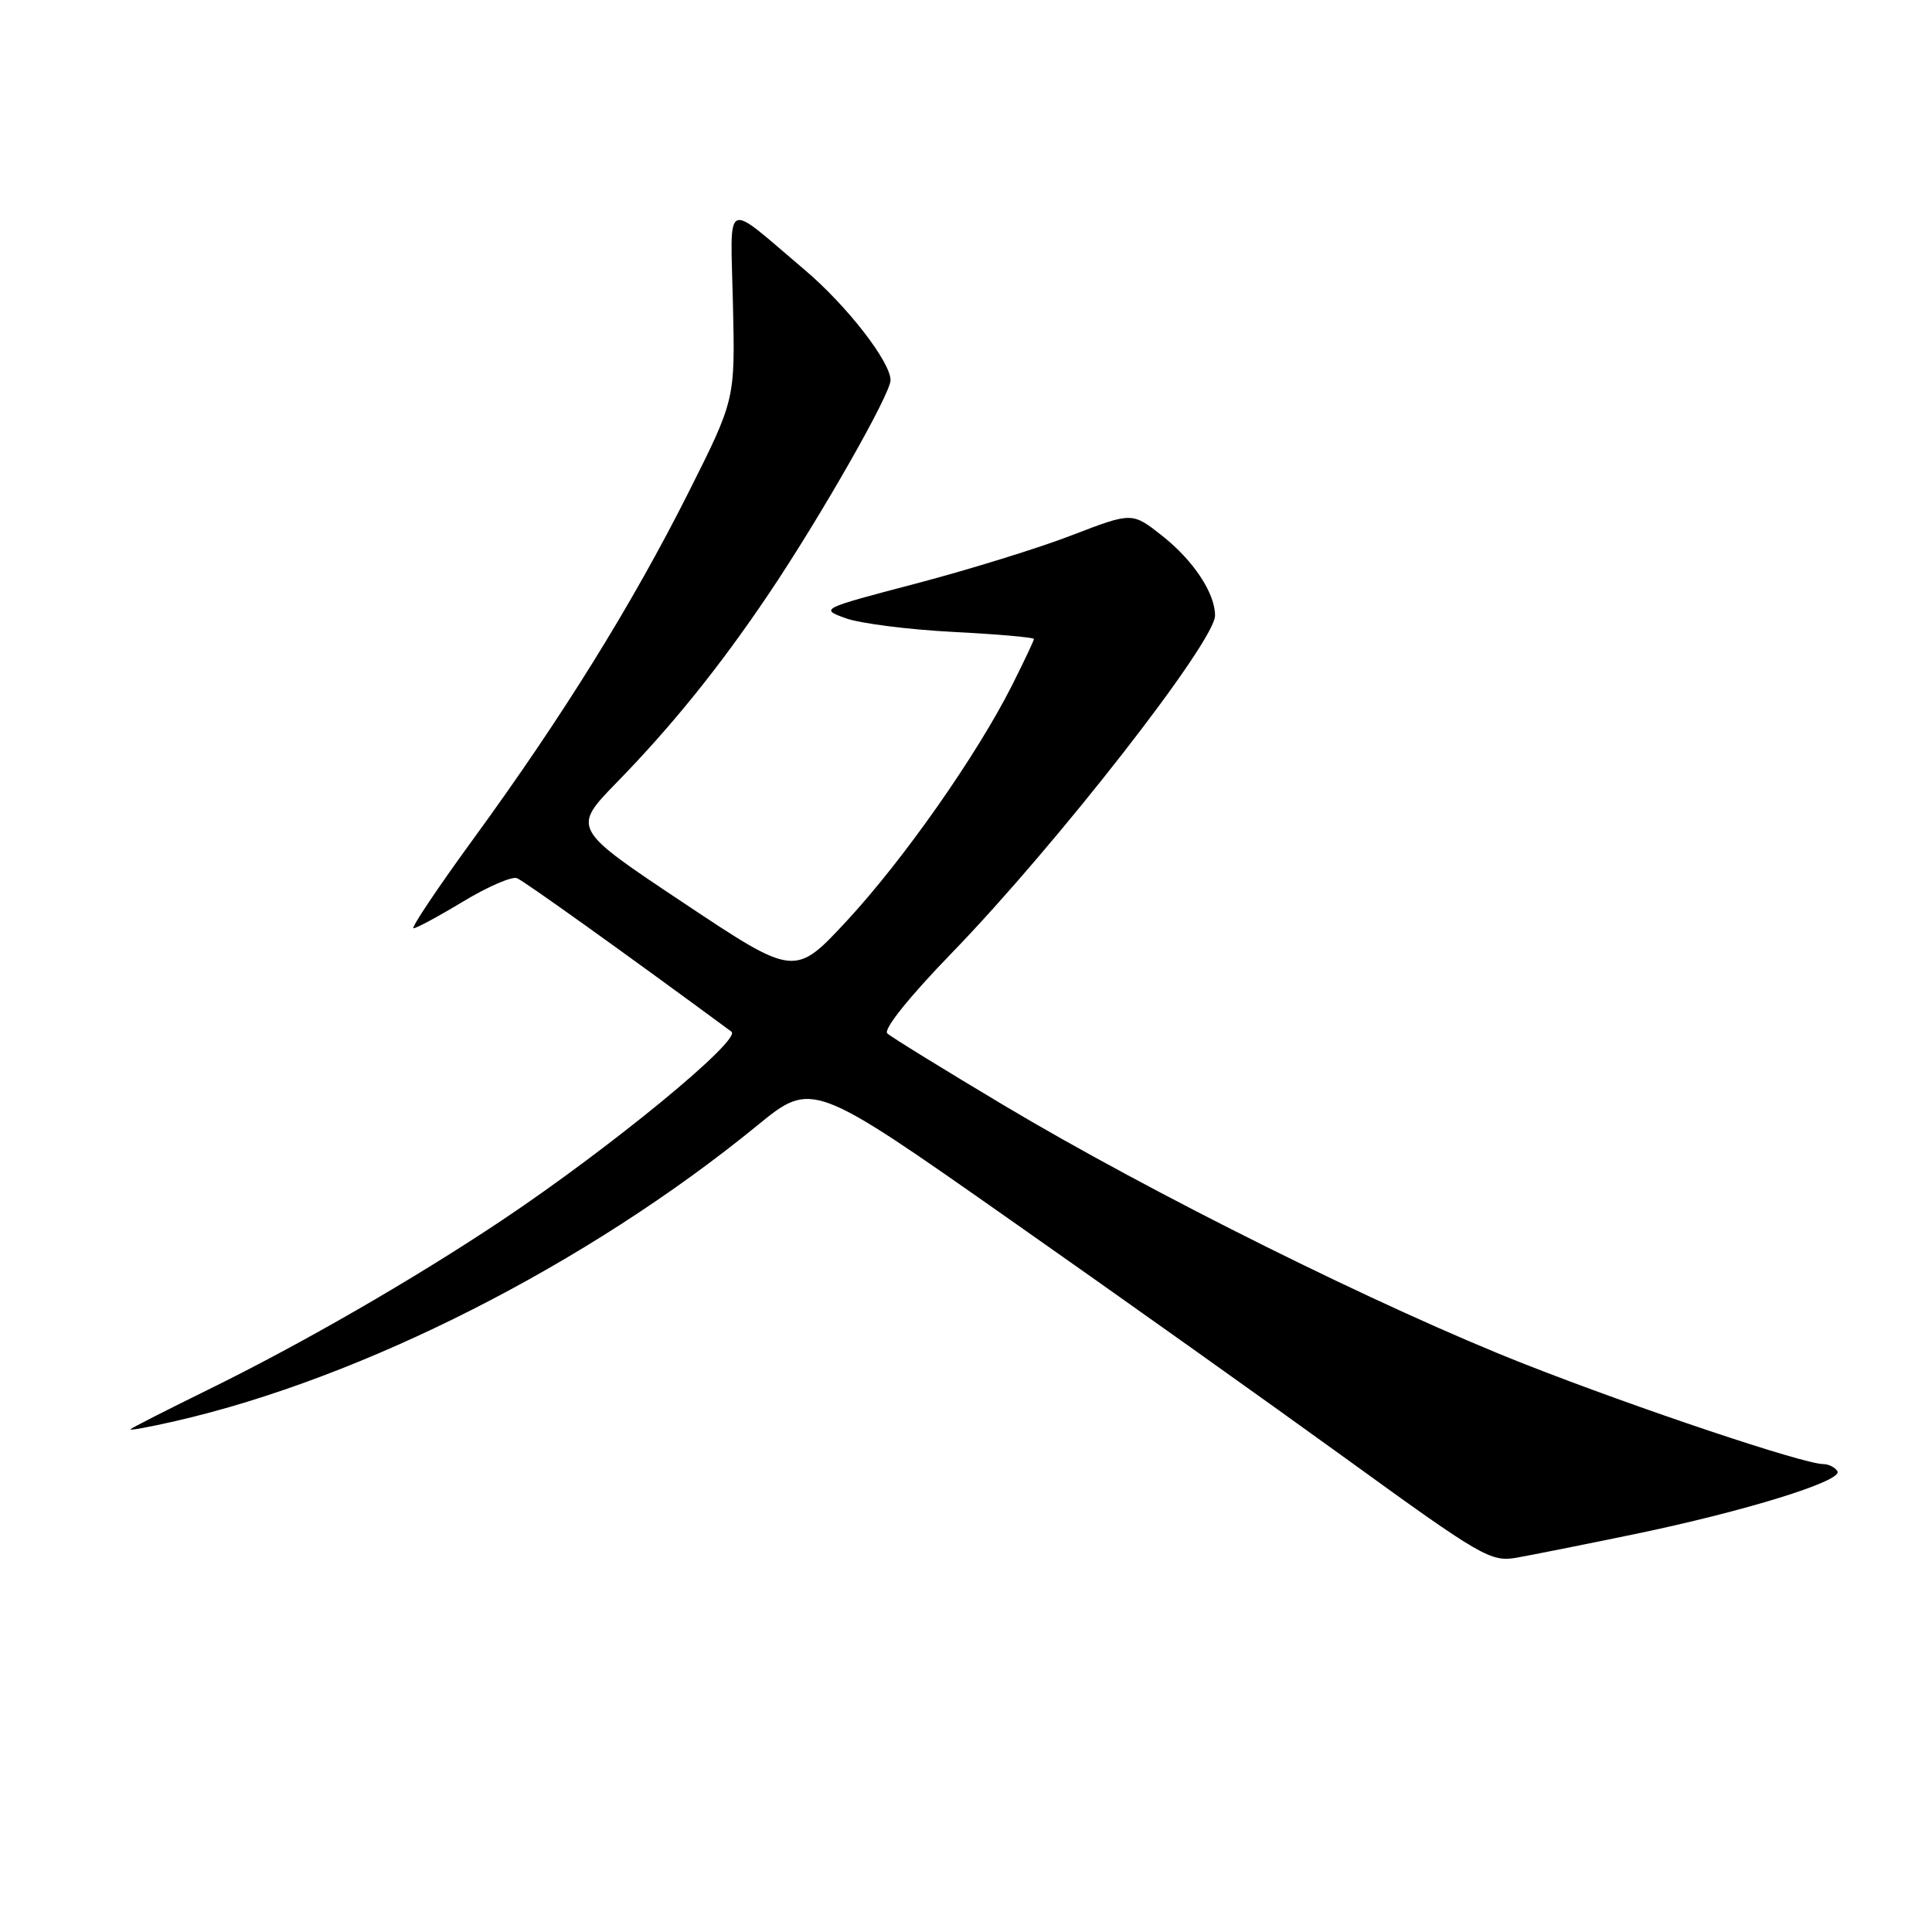 <?xml version="1.0" encoding="UTF-8" standalone="no"?>
<!DOCTYPE svg PUBLIC "-//W3C//DTD SVG 1.1//EN" "http://www.w3.org/Graphics/SVG/1.1/DTD/svg11.dtd" >
<svg xmlns="http://www.w3.org/2000/svg" xmlns:xlink="http://www.w3.org/1999/xlink" version="1.1" viewBox="0 0 256 256">
 <g >
 <path fill="currentColor"
d=" M 216.45 203.31 C 231.16 200.27 244.25 196.22 243.47 194.95 C 243.15 194.43 242.31 194.00 241.61 194.00 C 238.99 194.00 216.99 186.63 202.00 180.74 C 183.16 173.33 152.60 158.15 133.00 146.45 C 125.03 141.69 118.08 137.41 117.57 136.93 C 117.02 136.40 120.48 132.09 126.12 126.27 C 139.97 111.98 161.00 85.02 161.00 81.56 C 161.00 78.60 158.15 74.29 154.04 71.03 C 150.02 67.85 150.02 67.85 142.09 70.90 C 137.73 72.59 128.42 75.47 121.39 77.32 C 108.68 80.66 108.64 80.68 112.06 81.92 C 113.95 82.61 120.34 83.42 126.25 83.73 C 132.16 84.03 137.00 84.46 137.00 84.67 C 137.00 84.88 135.68 87.66 134.08 90.85 C 129.40 100.11 119.73 113.89 112.24 121.98 C 105.31 129.45 105.31 129.45 90.55 119.62 C 75.78 109.78 75.78 109.78 81.76 103.64 C 89.08 96.13 95.39 88.30 101.83 78.74 C 108.67 68.59 118.00 52.23 118.00 50.38 C 118.00 47.94 112.20 40.48 106.65 35.78 C 95.72 26.53 96.80 26.01 97.12 40.34 C 97.41 52.95 97.41 52.95 91.24 65.23 C 83.81 80.01 74.54 94.95 62.81 111.04 C 58.01 117.62 54.41 123.00 54.80 123.00 C 55.18 123.00 58.15 121.40 61.39 119.44 C 64.63 117.49 67.83 116.10 68.50 116.36 C 69.42 116.72 83.13 126.53 96.92 136.70 C 98.34 137.75 80.87 152.10 66.50 161.70 C 54.77 169.53 39.95 178.07 27.58 184.14 C 22.12 186.82 17.49 189.18 17.29 189.38 C 17.08 189.59 19.75 189.10 23.21 188.31 C 48.09 182.62 77.86 167.50 100.32 149.15 C 107.60 143.20 107.60 143.20 133.81 161.60 C 148.23 171.71 168.42 186.08 178.68 193.51 C 196.27 206.26 197.54 206.99 200.92 206.41 C 202.89 206.06 209.88 204.67 216.45 203.31 Z "/>
</g>
</svg>